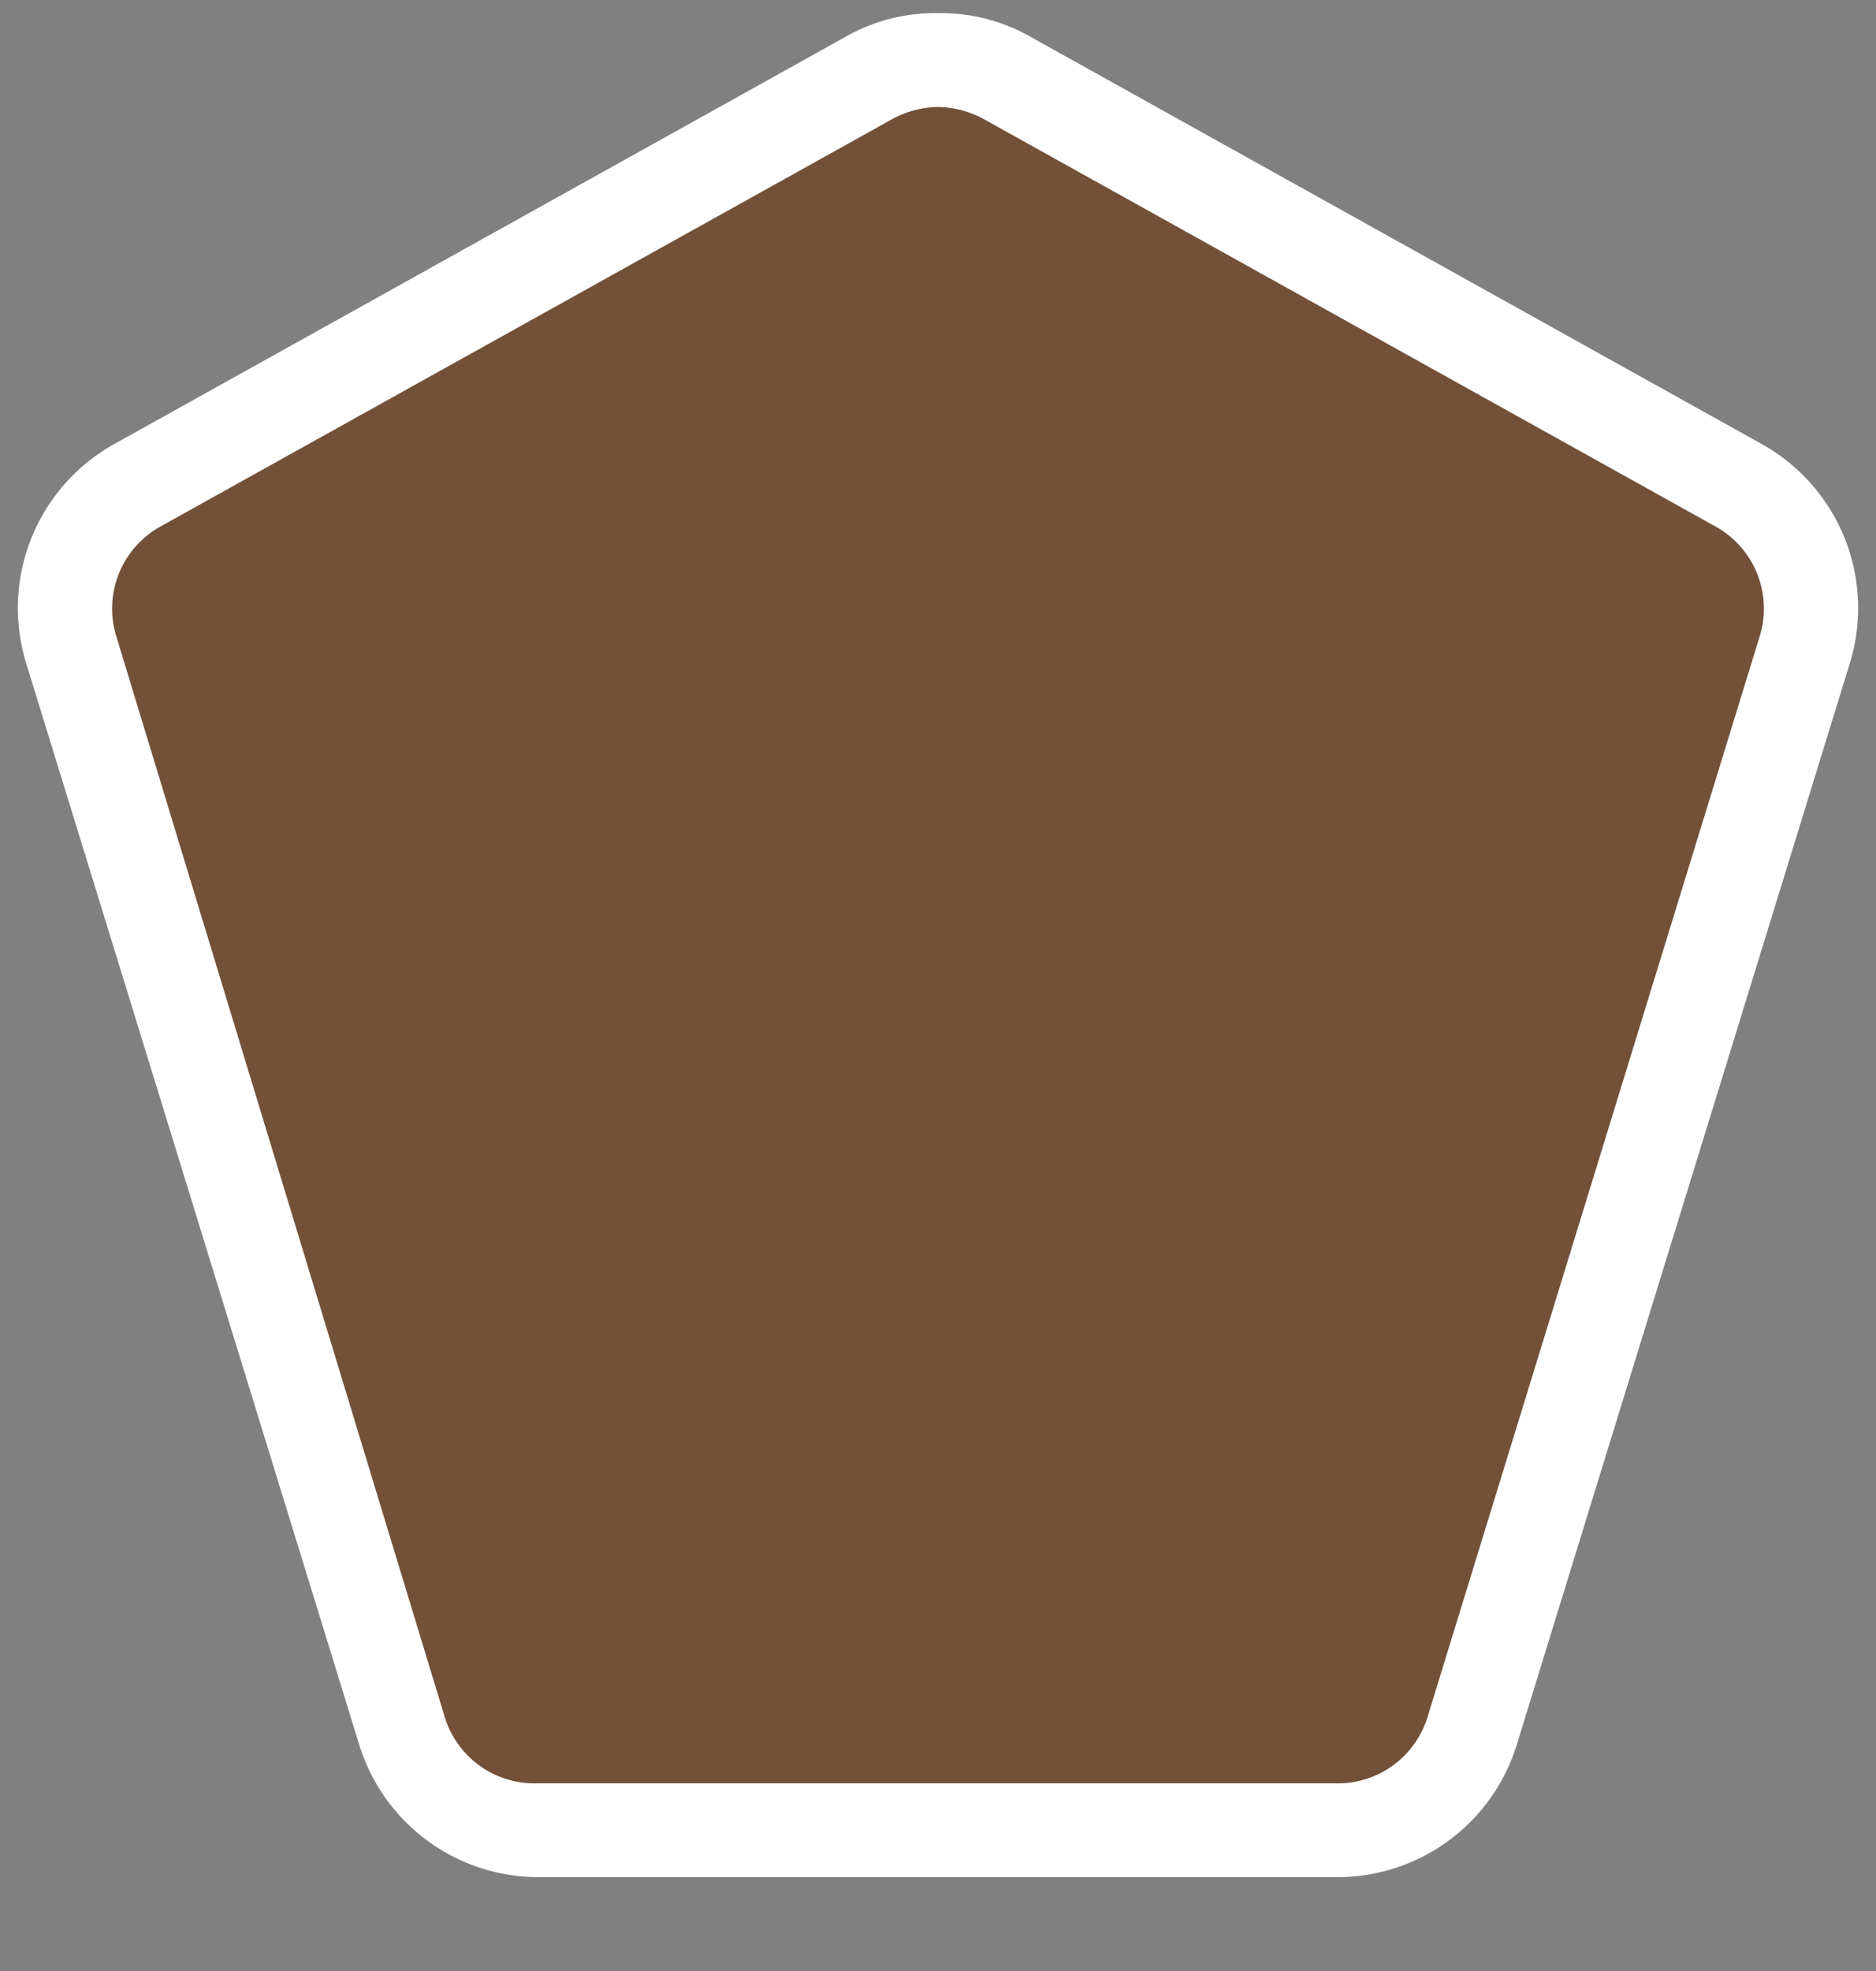 <svg xmlns="http://www.w3.org/2000/svg" width="20" height="21" viewBox="0 0 20 21">
  <rect x="0" y="0" width="20" height="21" fill="#808080" stroke="none"/>
  <title>
    au-tourist-2
  </title>
  <g>
    <g>
      <path fill="#735139" d="M5.74,19.5A1.51,1.51,0,0,1,4.3,18.44L.76,6.92a1.5,1.5,0,0,1,.71-1.75L9.27.83a1.5,1.5,0,0,1,1.46,0l7.8,4.34a1.5,1.5,0,0,1,.71,1.75L15.7,18.44a1.51,1.51,0,0,1-1.44,1.06Z"/>
      <path fill="#fff" d="M10,1.14a1.05,1.05,0,0,1,.49.13l7.8,4.34a1,1,0,0,1,.47,1.17L15.22,18.29a1,1,0,0,1-1,.71H5.74a1,1,0,0,1-1-.71L1.24,6.78a1,1,0,0,1,.47-1.17l7.8-4.34A1.05,1.05,0,0,1,10,1.14m0-1A1.93,1.93,0,0,0,9,.4L1.22,4.73A2,2,0,0,0,.28,7.07L3.83,18.59A2,2,0,0,0,5.74,20h8.52a2,2,0,0,0,1.91-1.41L19.72,7.07a2,2,0,0,0-.94-2.34L11,.4a1.93,1.93,0,0,0-1-.26Z"/>
    </g>
  </g>
  <path fill="none" d="M0,0L20,0,20,21,0,21z"/>
</svg>
